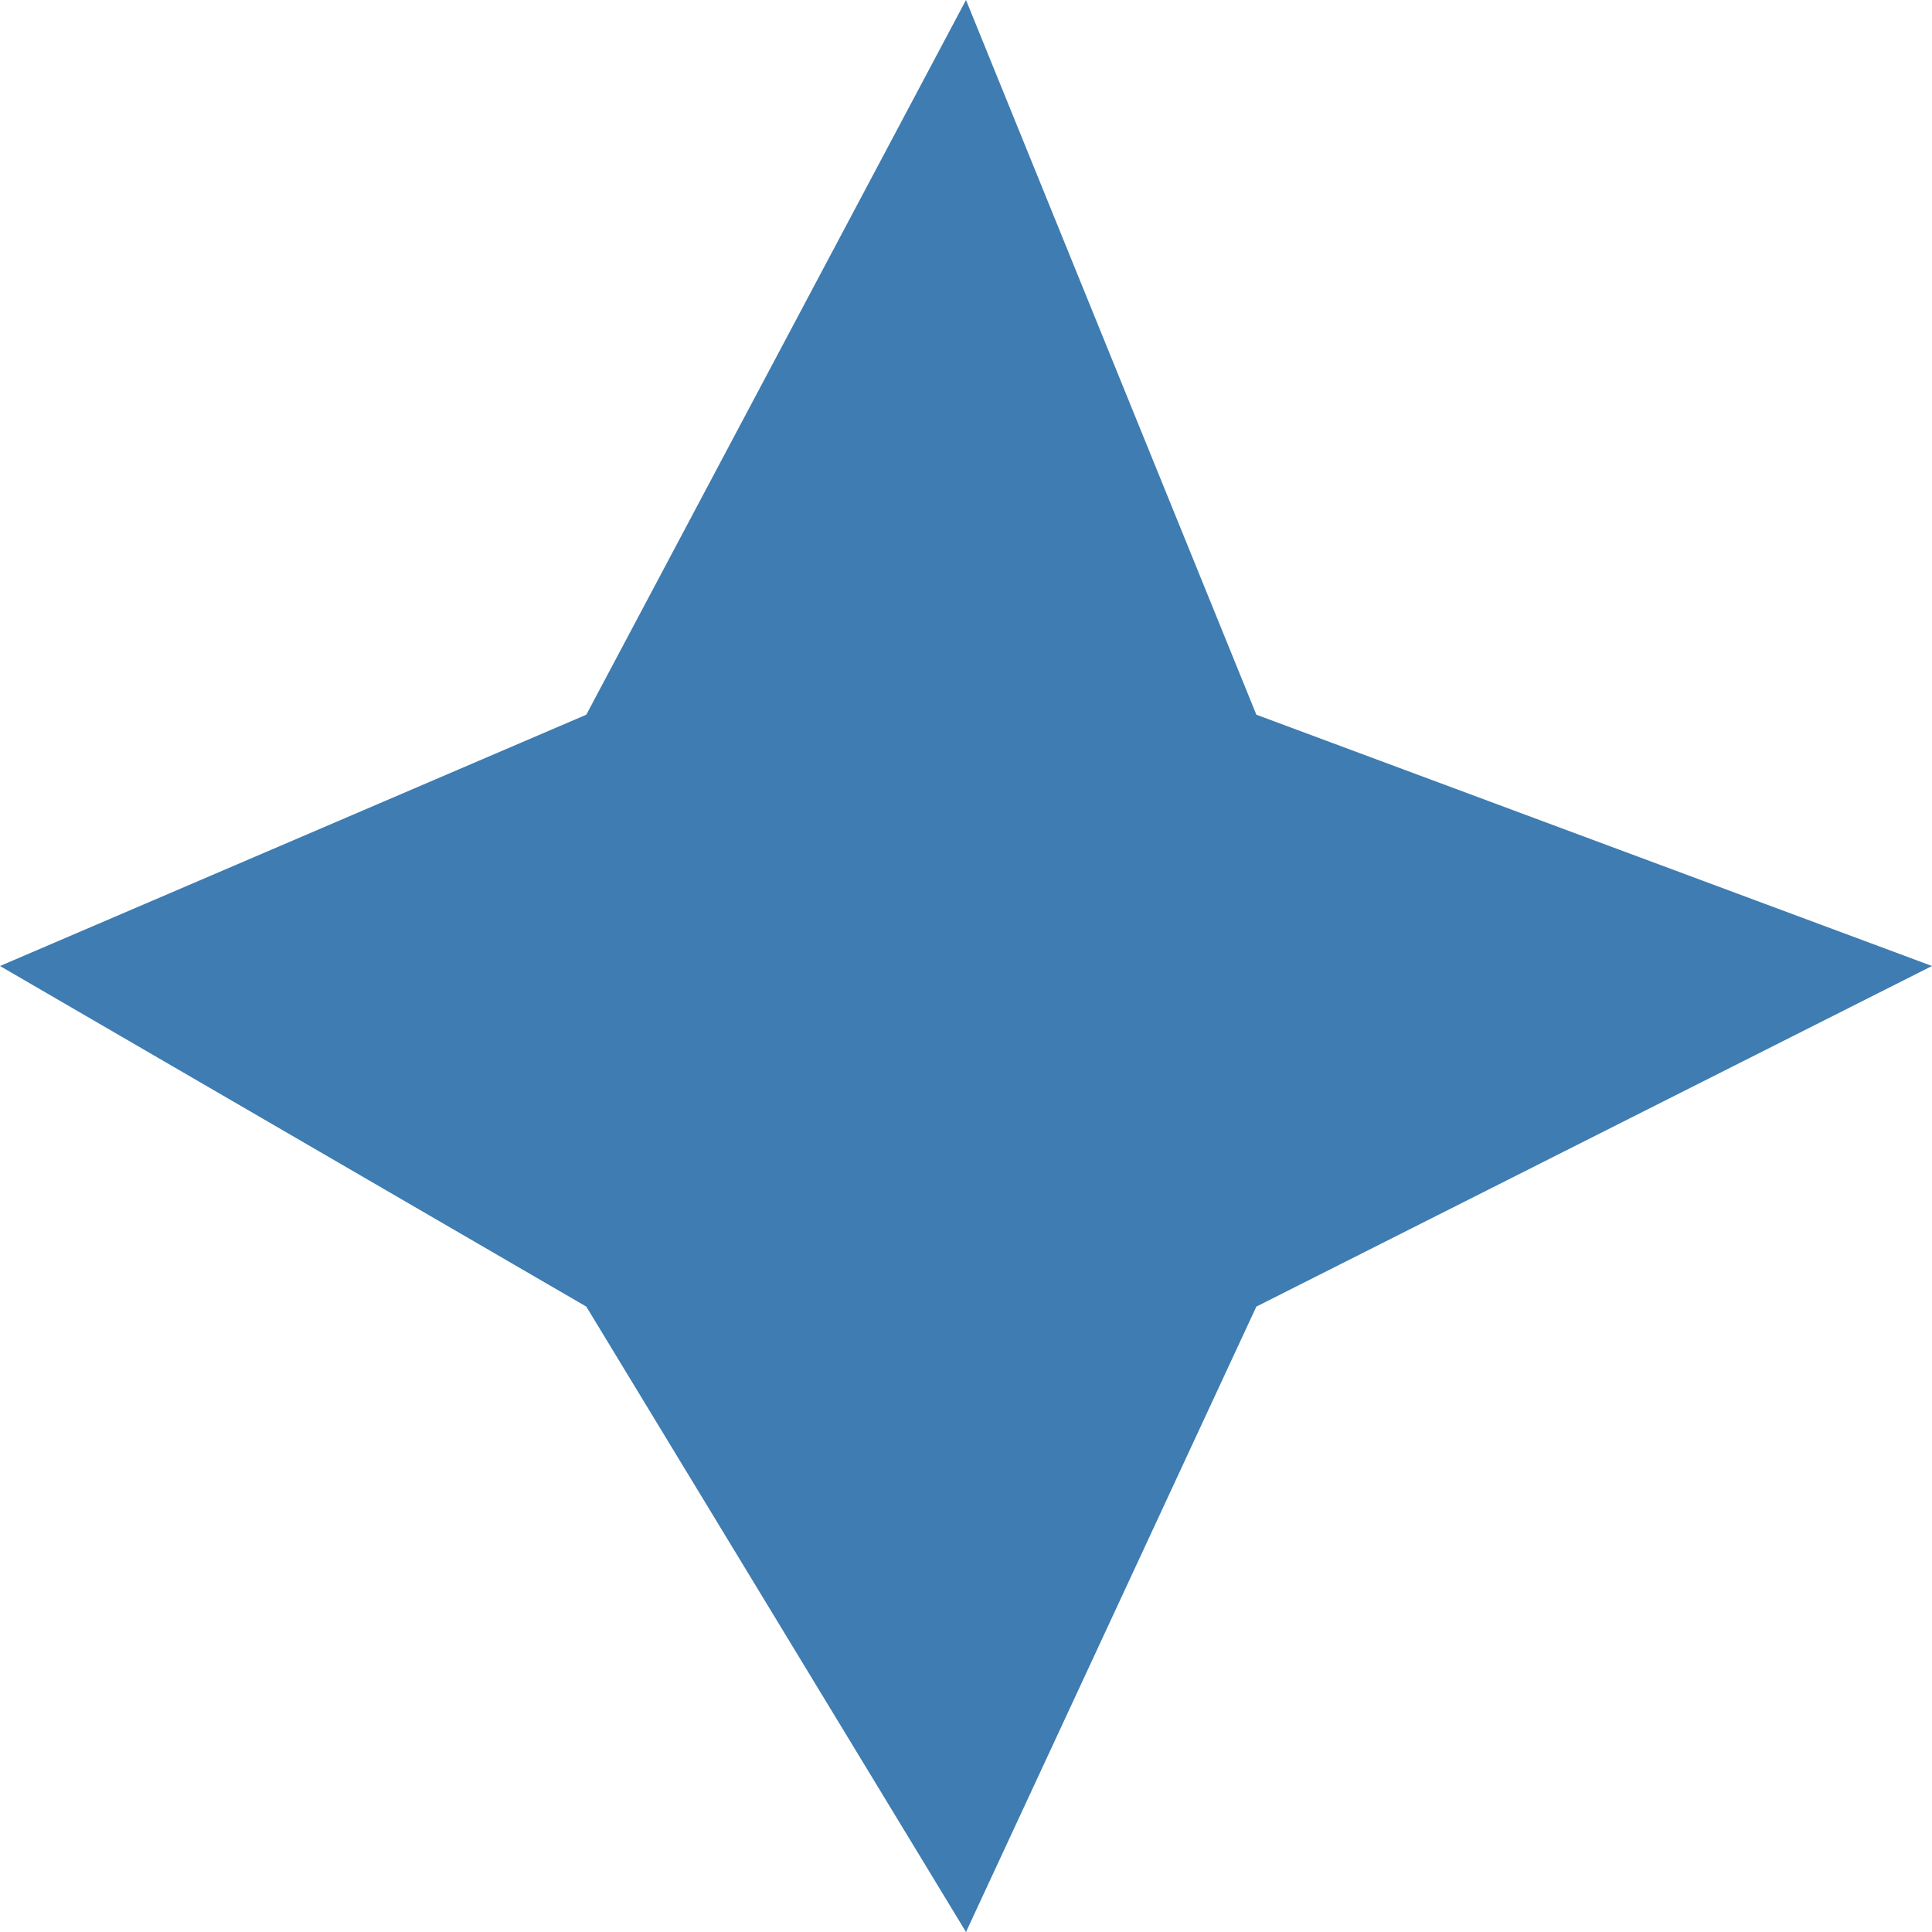 <svg width="45" height="45" viewBox="0 0 45 45" fill="none" xmlns="http://www.w3.org/2000/svg">
<path d="M22.5 0L29.263 16.647L45 22.5L29.263 30.433L22.5 45L13.656 30.433L0 22.5L13.656 16.647L22.5 0Z" fill="#3E7CB1"/>
</svg>
